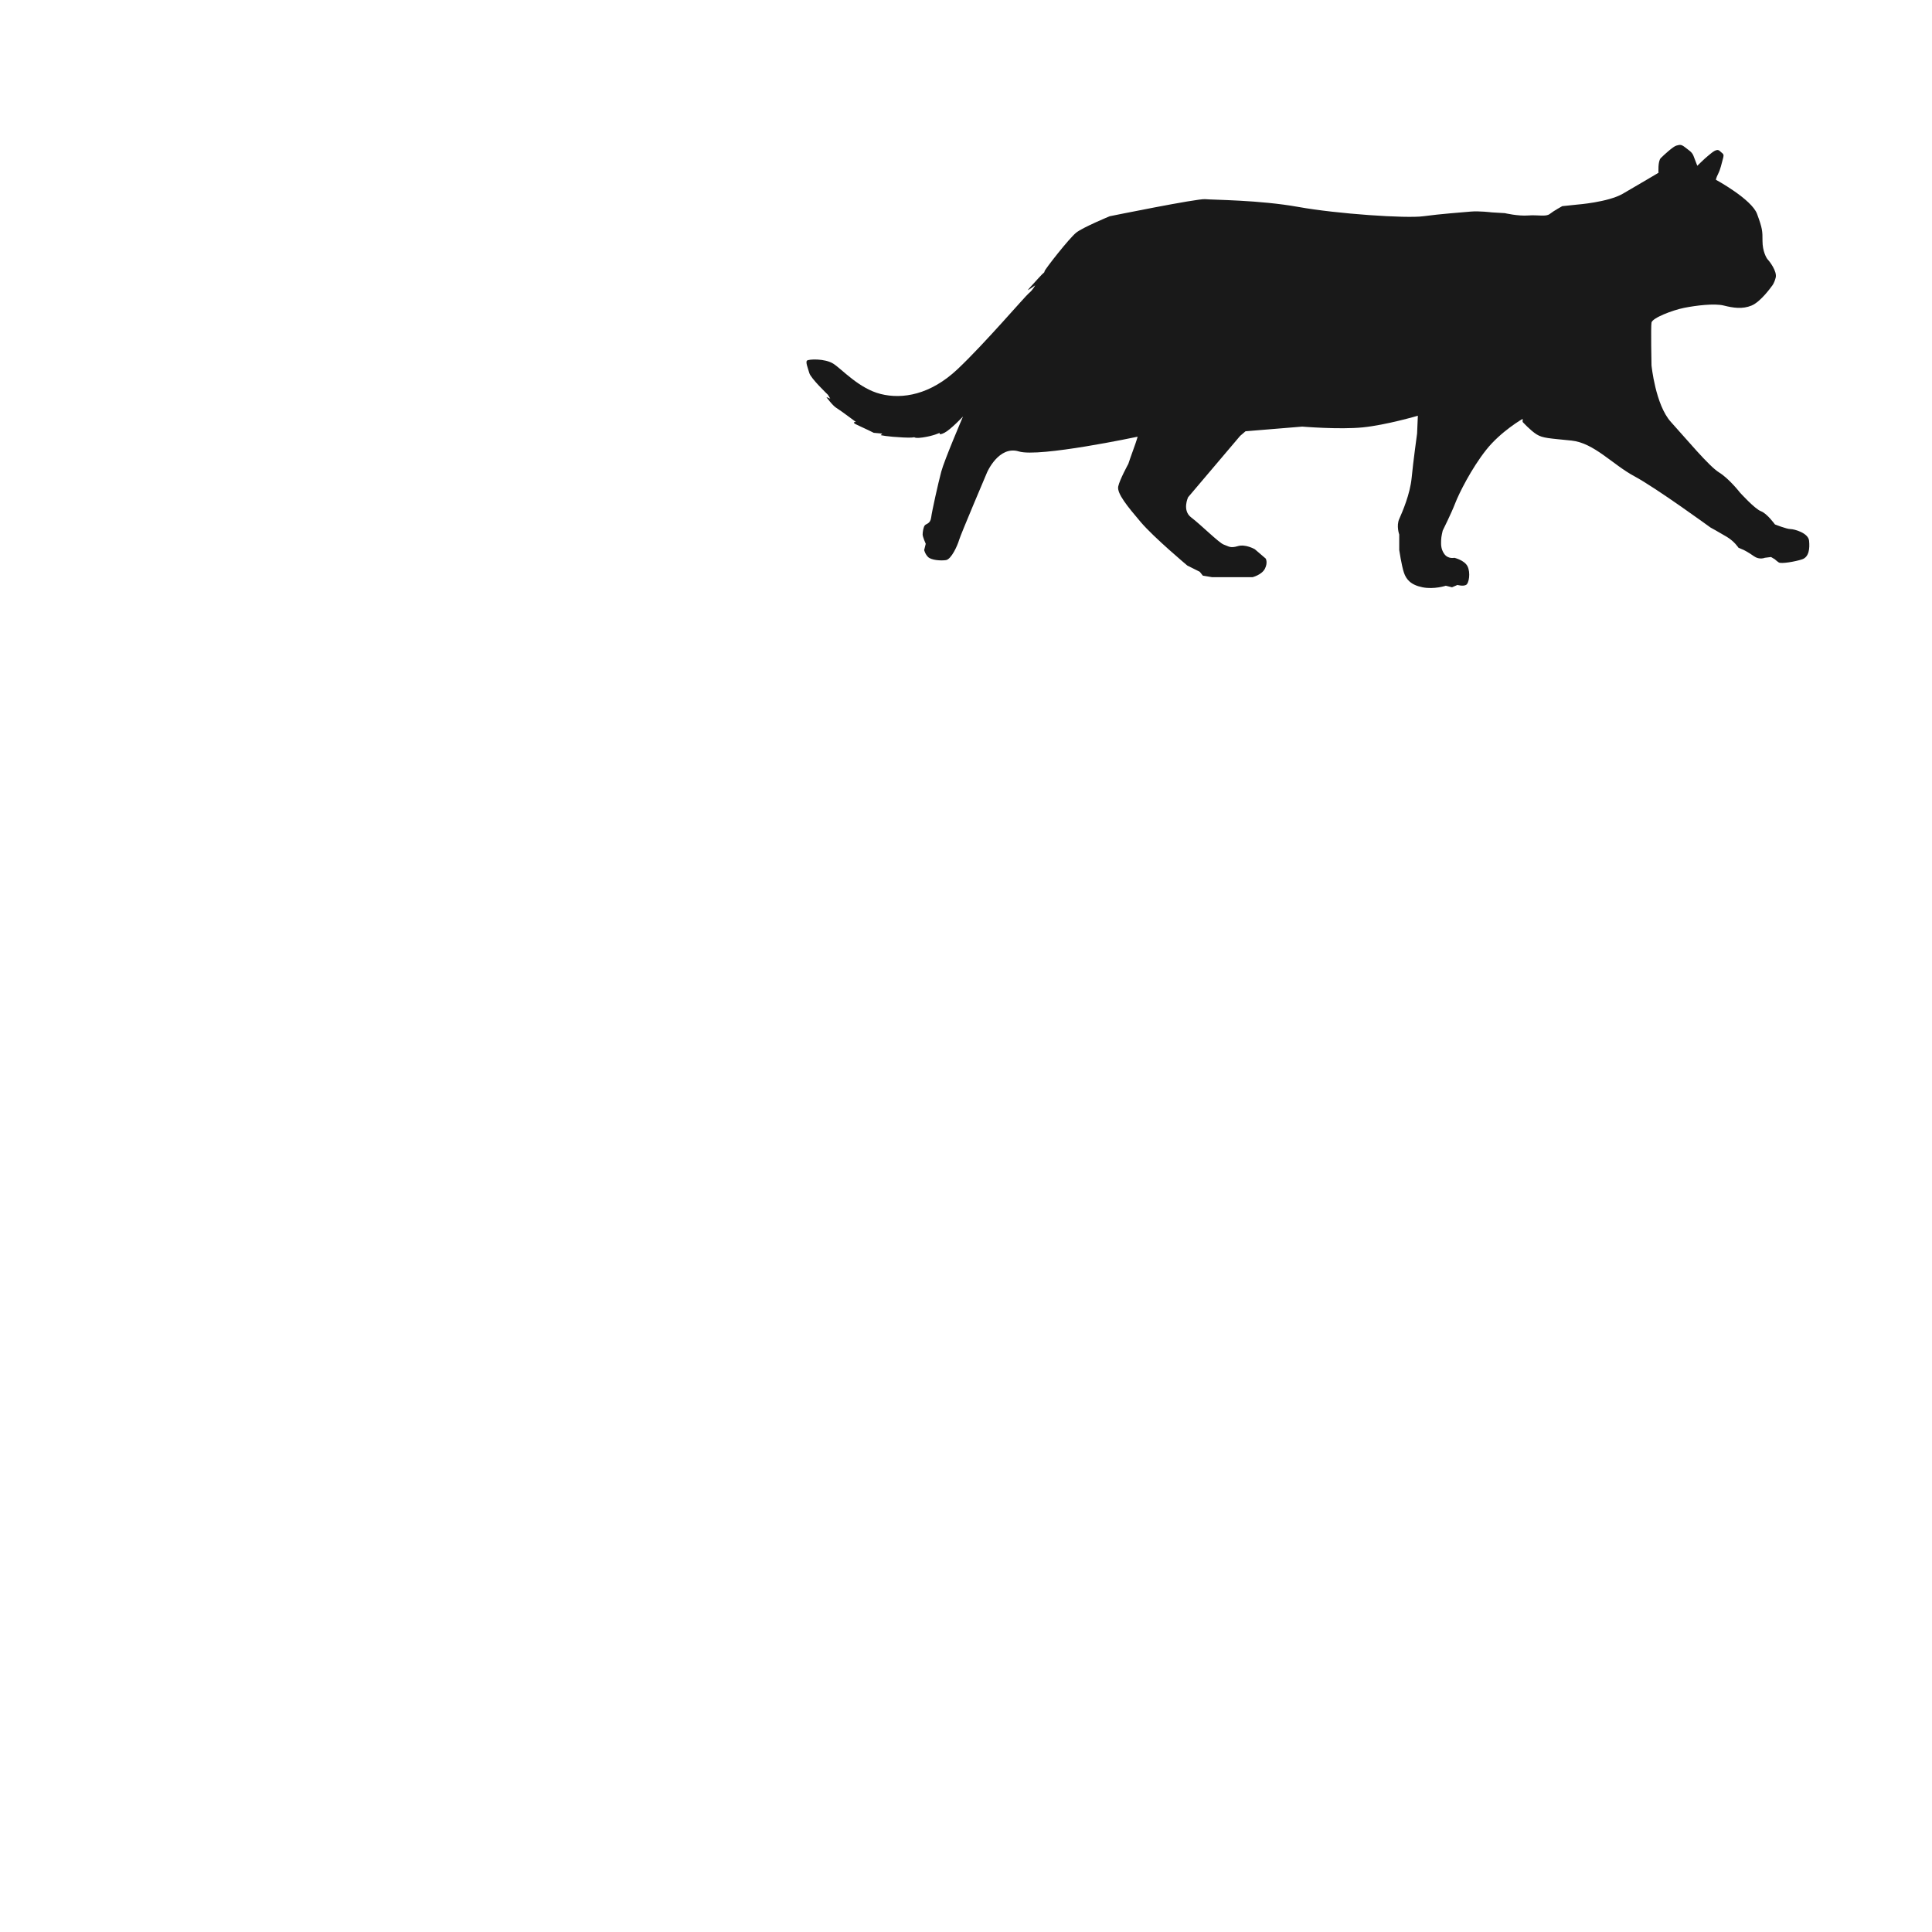 <?xml version="1.0" encoding="utf-8"?>
<!-- Generator: Adobe Illustrator 27.5.0, SVG Export Plug-In . SVG Version: 6.00 Build 0)  -->
<svg version="1.1" id="Layer_1" xmlns="http://www.w3.org/2000/svg" xmlns:xlink="http://www.w3.org/1999/xlink" x="0px" y="0px"
	 viewBox="0 0 2000 2000" style="enable-background:new 0 0 2000 2000;" xml:space="preserve">
	 <path style="fill:#191919;" d="M1776.323,186.104c0,0,36.963,20.089,42.588,35.356s5.625,17.678,5.625,28.124
	c0,10.446,4.018,17.678,5.625,19.285s9.643,12.053,8.036,18.482c-1.607,6.428-4.018,8.839-4.018,8.839s-11.25,16.071-20.892,20.089
	c-9.642,4.018-19.285,2.411-28.928,0c-9.643-2.411-28.928,0-40.981,2.411c-12.053,2.411-32.945,10.446-33.749,15.267
	s0,44.195,0,44.195s4.018,40.981,20.089,58.659c16.071,17.678,39.374,45.802,49.82,52.231c10.446,6.428,21.696,20.892,21.696,20.892
	s15.267,16.874,21.696,19.285s14.464,13.66,14.464,13.66s12.053,4.821,16.071,4.821s18.482,4.018,19.285,12.053
	c0.803,8.035,0,16.874-7.232,19.285s-21.696,4.821-24.106,3.214c-2.411-1.607-4.018-3.214-4.018-3.214l-4.018-2.411l-6.428,0.804
	c0,0-5.625,2.411-11.25-1.607c-5.625-4.018-10.446-6.428-10.446-6.428l-5.625-2.411c0,0-4.018-6.428-12.053-11.25
	c-8.036-4.821-16.875-9.643-16.875-9.643s-56.248-40.981-78.748-53.034c-22.499-12.053-41.784-34.552-65.087-36.963
	s-29.731-2.411-36.16-6.428c-6.428-4.018-14.464-12.857-14.464-12.857v-3.214c0,0-22.499,12.857-37.767,32.142
	c-15.267,19.285-28.124,44.999-32.142,55.445c-4.018,10.446-12.857,28.124-12.857,28.124s-1.607,6.428-1.607,9.643
	c0,3.214-0.804,8.839,3.214,14.464c4.018,5.625,10.446,4.018,10.446,4.018s10.446,2.411,13.66,8.839
	c3.214,6.428,1.607,17.678-1.607,19.285c-3.214,1.607-8.839,0-8.839,0l-5.625,2.411l-6.428-1.607c0,0-12.053,4.018-24.106,1.607
	c-12.053-2.411-16.874-8.035-19.285-15.267c-2.411-7.232-4.821-23.303-4.821-23.303v-16.071c0,0-3.214-8.839,0-16.071
	c3.214-7.232,11.25-25.713,12.857-42.588c1.607-16.874,5.625-45.802,5.625-45.802l0.804-18.482c0,0-32.945,9.643-57.052,12.053
	c-24.106,2.411-62.677-0.804-62.677-0.804l-58.659,4.821l-5.625,4.821l-53.838,63.48c0,0-6.428,13.66,3.214,20.892
	s28.928,26.517,33.749,28.124c4.821,1.607,6.428,4.018,14.464,1.607s17.678,3.214,17.678,3.214l11.25,9.643
	c0,0,2.411,4.018-0.804,10.446c-3.214,6.428-12.857,8.839-12.857,8.839h-20.892h-20.892l-9.642-1.607l-3.214-4.018l-12.857-6.428
	c0,0-34.553-28.928-48.213-44.999s-24.91-29.731-23.303-36.963c1.607-7.232,10.446-23.303,10.446-23.303s3.214-9.643,5.625-16.071
	c2.411-6.428,4.018-12.053,4.018-12.053s-102.05,21.696-122.943,15.267c-20.892-6.428-32.945,21.696-32.945,21.696
	s-27.321,64.284-28.928,69.909s-8.035,20.089-13.66,20.892c-5.625,0.804-15.267,0-18.482-3.214
	c-3.214-3.214-4.018-7.232-4.018-7.232l1.607-6.428c0,0-3.214-7.232-3.214-9.643c0-2.411,0.804-8.036,2.411-9.643
	c1.607-1.607,5.625-1.607,6.428-8.035c0.804-6.428,7.232-35.356,10.446-47.409c3.214-12.053,22.499-57.052,22.499-57.052
	s-12.857,13.66-19.285,16.874c-6.428,3.214-4.821,0-4.821,0s-6.428,3.214-17.678,4.821c-11.25,1.607-8.839-1.607-8.839-1.607
	s5.625,2.411-11.25,1.607c-16.874-0.804-23.303-2.411-23.303-2.411l1.607-1.607l-8.839-0.804c0,0-9.643-4.821-16.874-8.035
	c-7.232-3.214-1.607-3.214-1.607-3.214s-16.071-12.053-20.089-14.464c-4.018-2.411-10.446-11.25-10.446-11.25l4.018,1.607
	l-2.411-4.018c0,0-17.678-16.874-19.285-22.499c-1.607-5.625-4.018-11.25-2.411-12.857s18.482-2.411,27.321,3.214
	c8.839,5.625,26.517,25.714,49.016,31.338c22.499,5.625,51.427,0.804,79.551-25.713c28.124-26.517,69.909-75.533,73.926-78.748
	c4.018-3.214,6.428-8.035,6.428-8.035s-5.625,4.018-7.232,4.821c-1.607,0.804,4.018-4.821,10.446-12.053
	c6.428-7.232,6.428-5.625,6.428-7.232c0-1.607,25.714-34.552,32.945-40.177c7.232-5.625,34.552-16.874,34.552-16.874
	s90.801-18.482,98.836-17.678c8.035,0.804,56.248,0.804,96.426,8.035s111.693,12.053,129.371,9.643s40.177-4.018,49.016-4.821
	c8.839-0.804,21.696,0.804,21.696,0.804l13.66,0.804c0,0,13.66,3.214,24.106,2.411c10.446-0.804,18.482,1.607,22.499-1.607
	c4.018-3.214,12.857-8.035,12.857-8.035l15.267-1.607c0,0,32.142-2.411,47.409-11.25c15.267-8.839,36.963-21.696,36.963-21.696
	s-0.804-12.053,2.411-15.267s12.857-12.053,16.071-12.857c3.214-0.804,4.821-1.607,8.839,1.607s7.232,4.821,8.839,8.839
	c1.607,4.018,4.018,10.446,4.018,10.446s7.232-7.232,11.25-10.446s8.839-8.035,12.053-4.821c3.214,3.214,4.821,2.411,3.214,8.035
	c-1.607,5.625-2.411,10.446-4.821,15.267C1776.323,184.497,1776.323,186.104,1776.323,186.104z"/>
</svg>